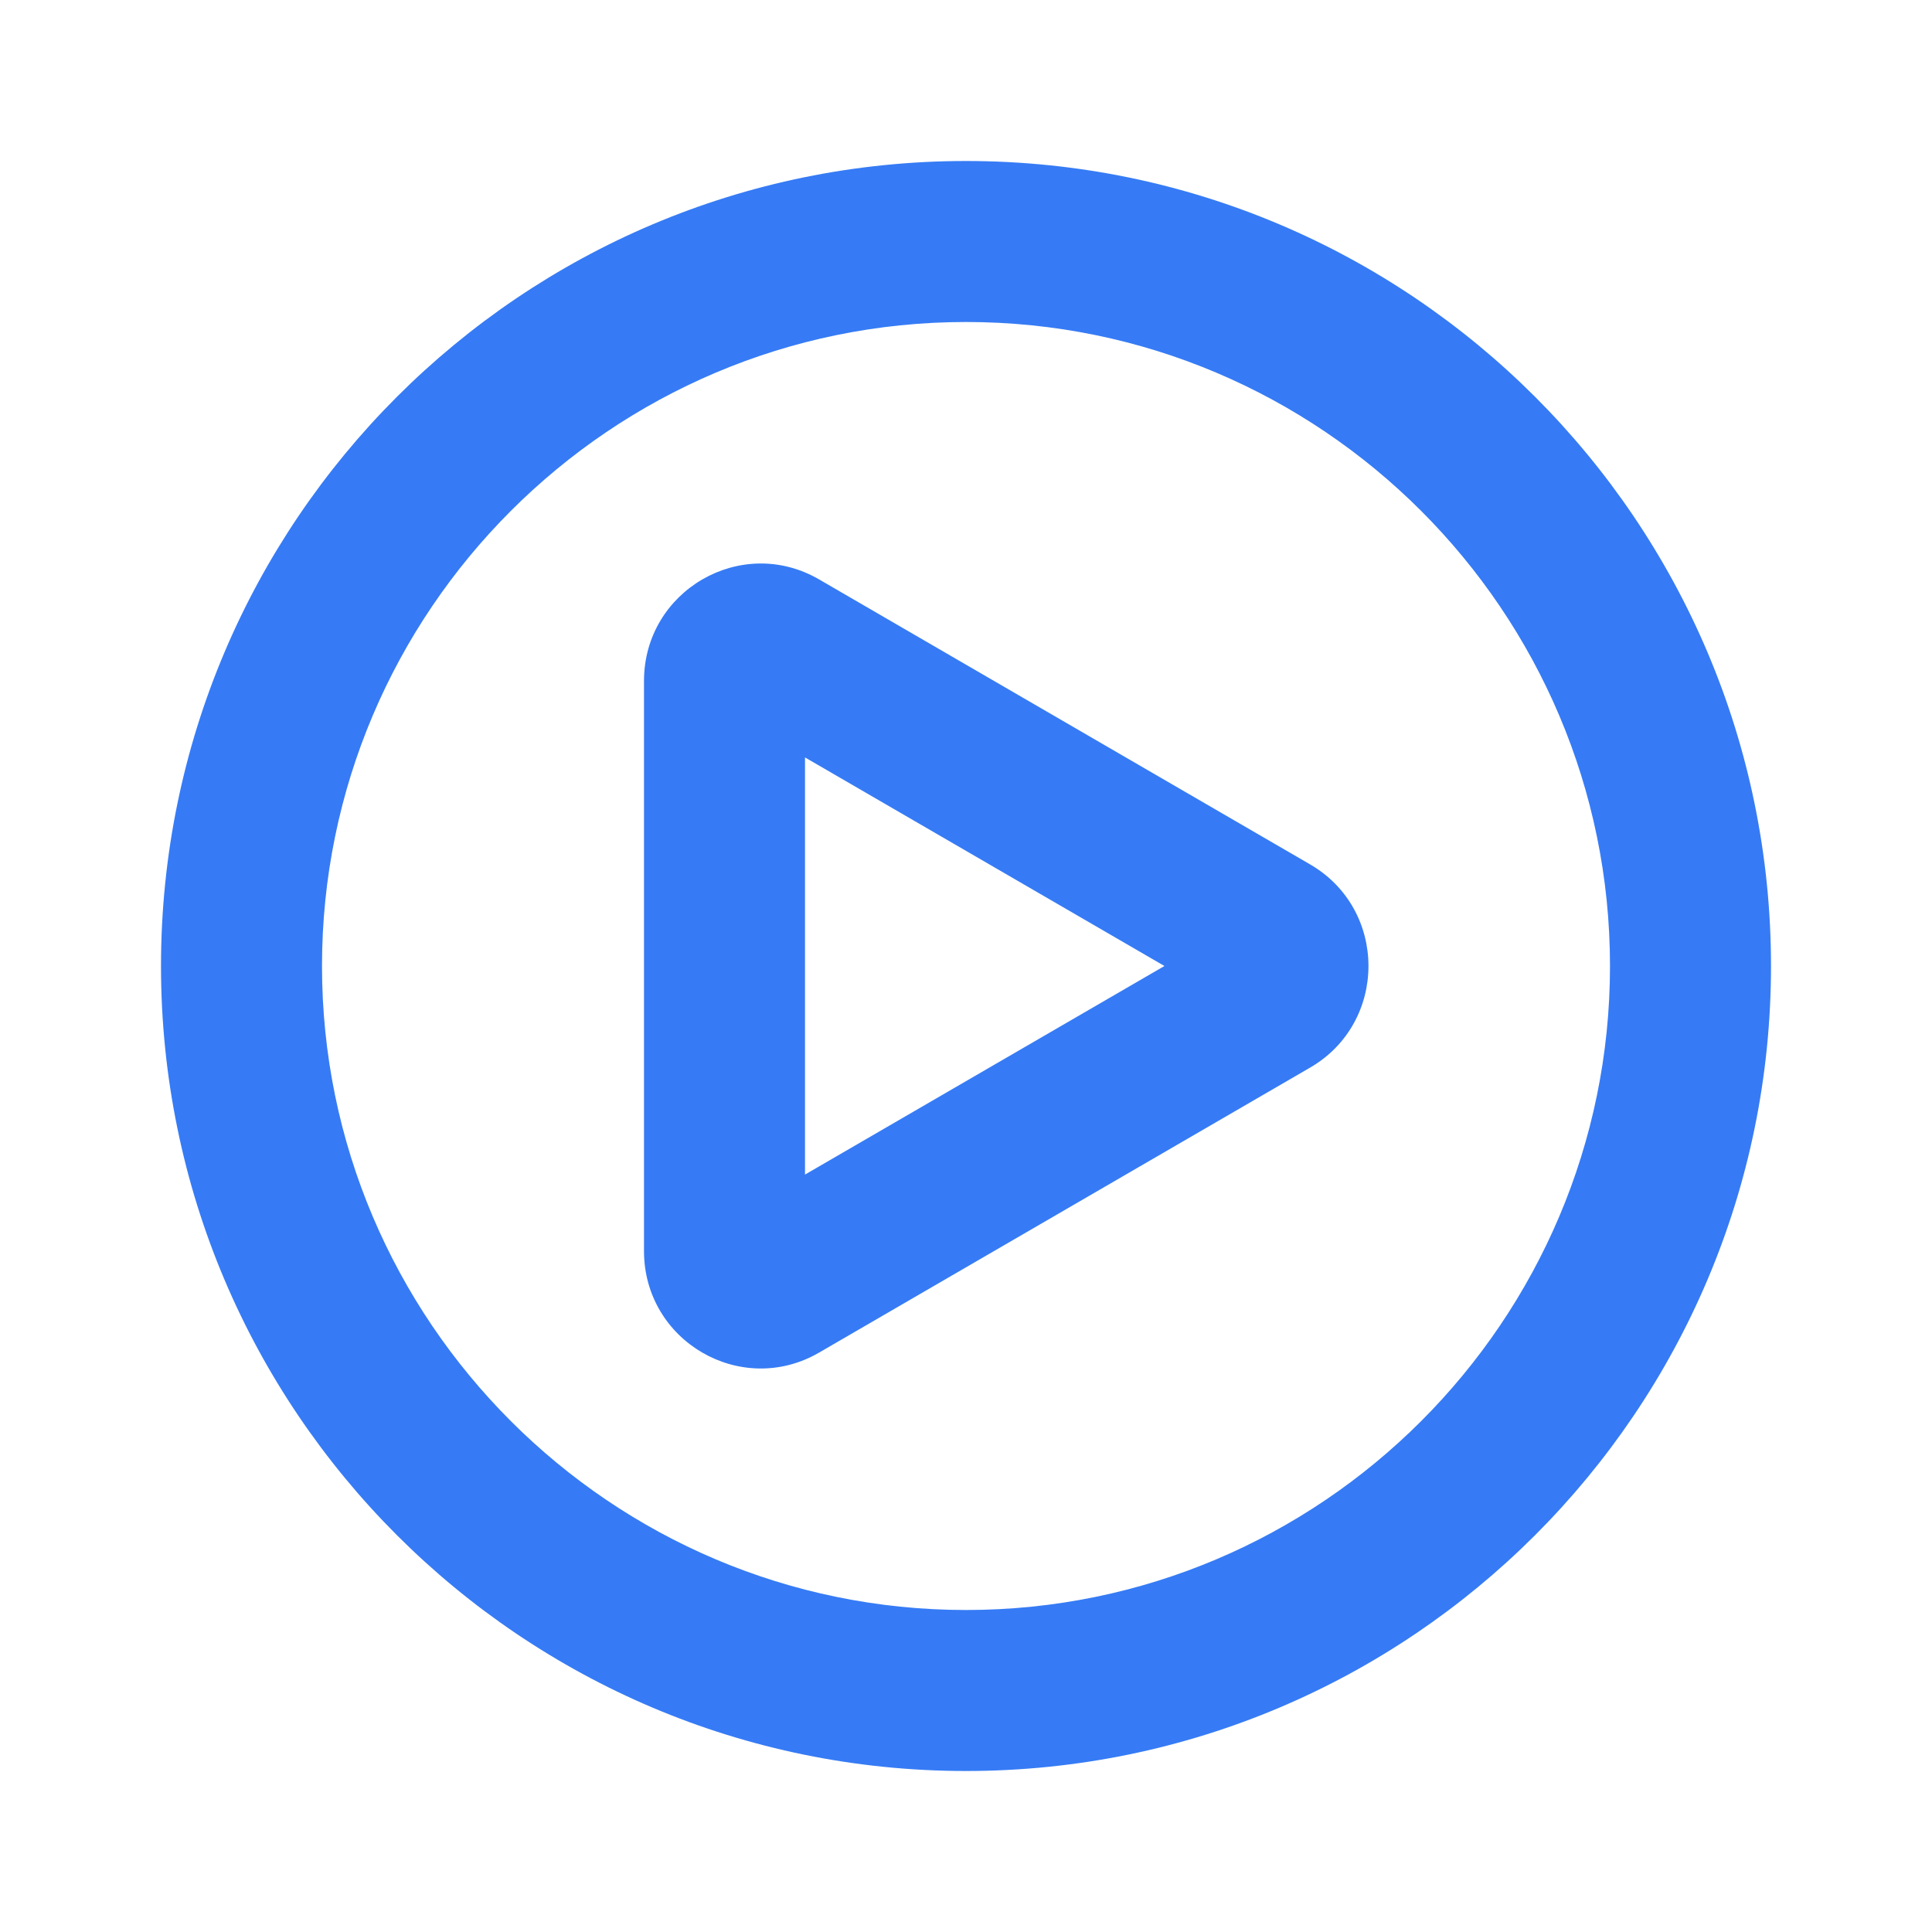 <svg width="24" height="24" viewBox="0 0 24 24" fill="none" xmlns="http://www.w3.org/2000/svg">
<path fill-rule="evenodd" clip-rule="evenodd" d="M2 12C2 6.48 6.48 2 12 2C17.52 2 22 6.48 22 12C22 17.52 17.52 22 12 22C6.48 22 2 17.52 2 12ZM4 12C4 16.41 7.59 20 12 20C16.41 20 20 16.41 20 12C20 7.59 16.41 4 12 4C7.59 4 4 7.59 4 12ZM10 9.409L14.465 12L10 14.591V9.409ZM16.275 10.738C17.241 11.299 17.241 12.701 16.275 13.262L10.174 16.803C9.208 17.363 8 16.663 8 15.541V8.459C8 7.338 9.208 6.637 10.174 7.197L16.275 10.738Z" fill="#367BF5"/>
</svg>
